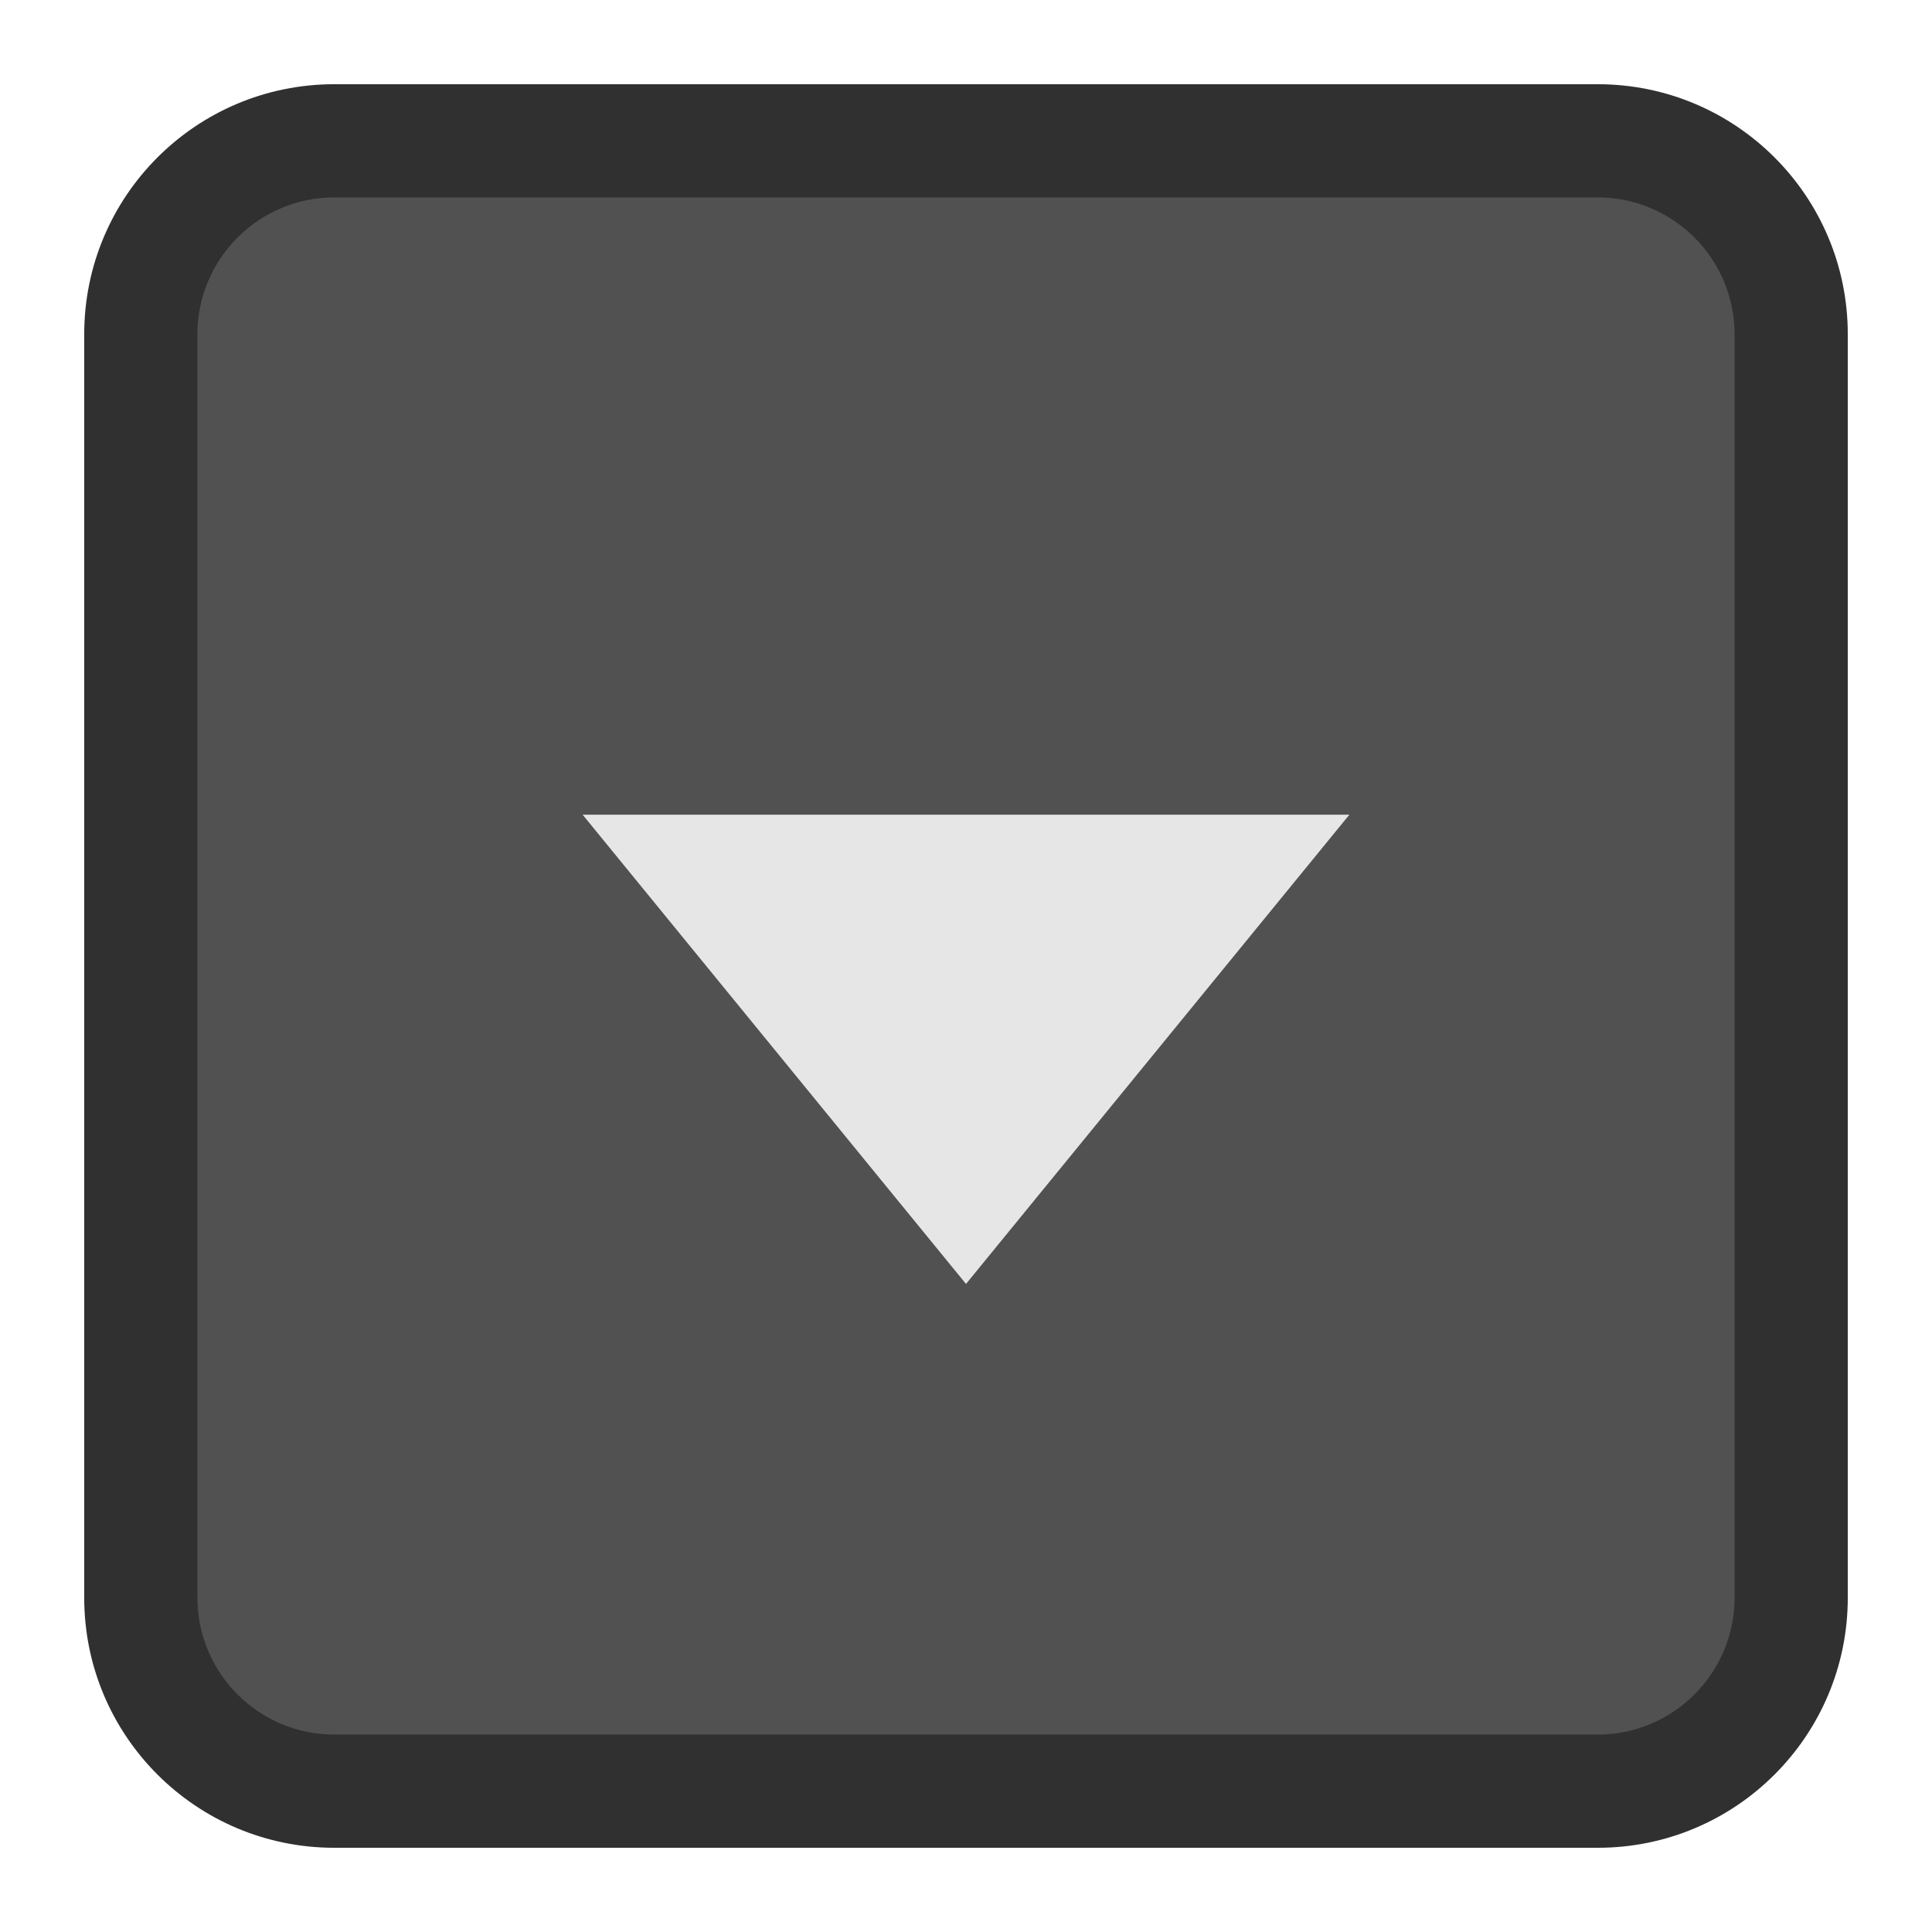 <?xml version="1.0" encoding="UTF-8"?>
<svg id="Layer_1" data-name="Layer 1" xmlns="http://www.w3.org/2000/svg" viewBox="0 0 256 256">
  <defs>
    <style>
      .cls-1 {
        fill: #303030;
      }

      .cls-2 {
        fill: #515151;
      }

      .cls-3 {
        fill: #e6e6e6;
      }
    </style>
  </defs>
  <g>
    <rect class="cls-2" x="18.66" y="18.66" width="218.68" height="218.68" rx="25.63" ry="25.63"/>
    <path class="cls-1" d="M211.71,26.16c10,0,18.13,8.13,18.13,18.13v167.42c0,10-8.13,18.13-18.13,18.13H44.29c-10,0-18.13-8.13-18.13-18.13V44.29c0-10,8.13-18.13,18.13-18.13h167.42M211.71,11.16H44.29c-18.3,0-33.13,14.83-33.13,33.13v167.42c0,18.3,14.83,33.13,33.13,33.13h167.42c18.3,0,33.13-14.83,33.13-33.13V44.29c0-18.3-14.83-33.13-33.13-33.13h0Z"/>
  </g>
  <polygon class="cls-3" points="128 170.13 178.8 107.95 77.2 107.95 128 170.13"/>
</svg>